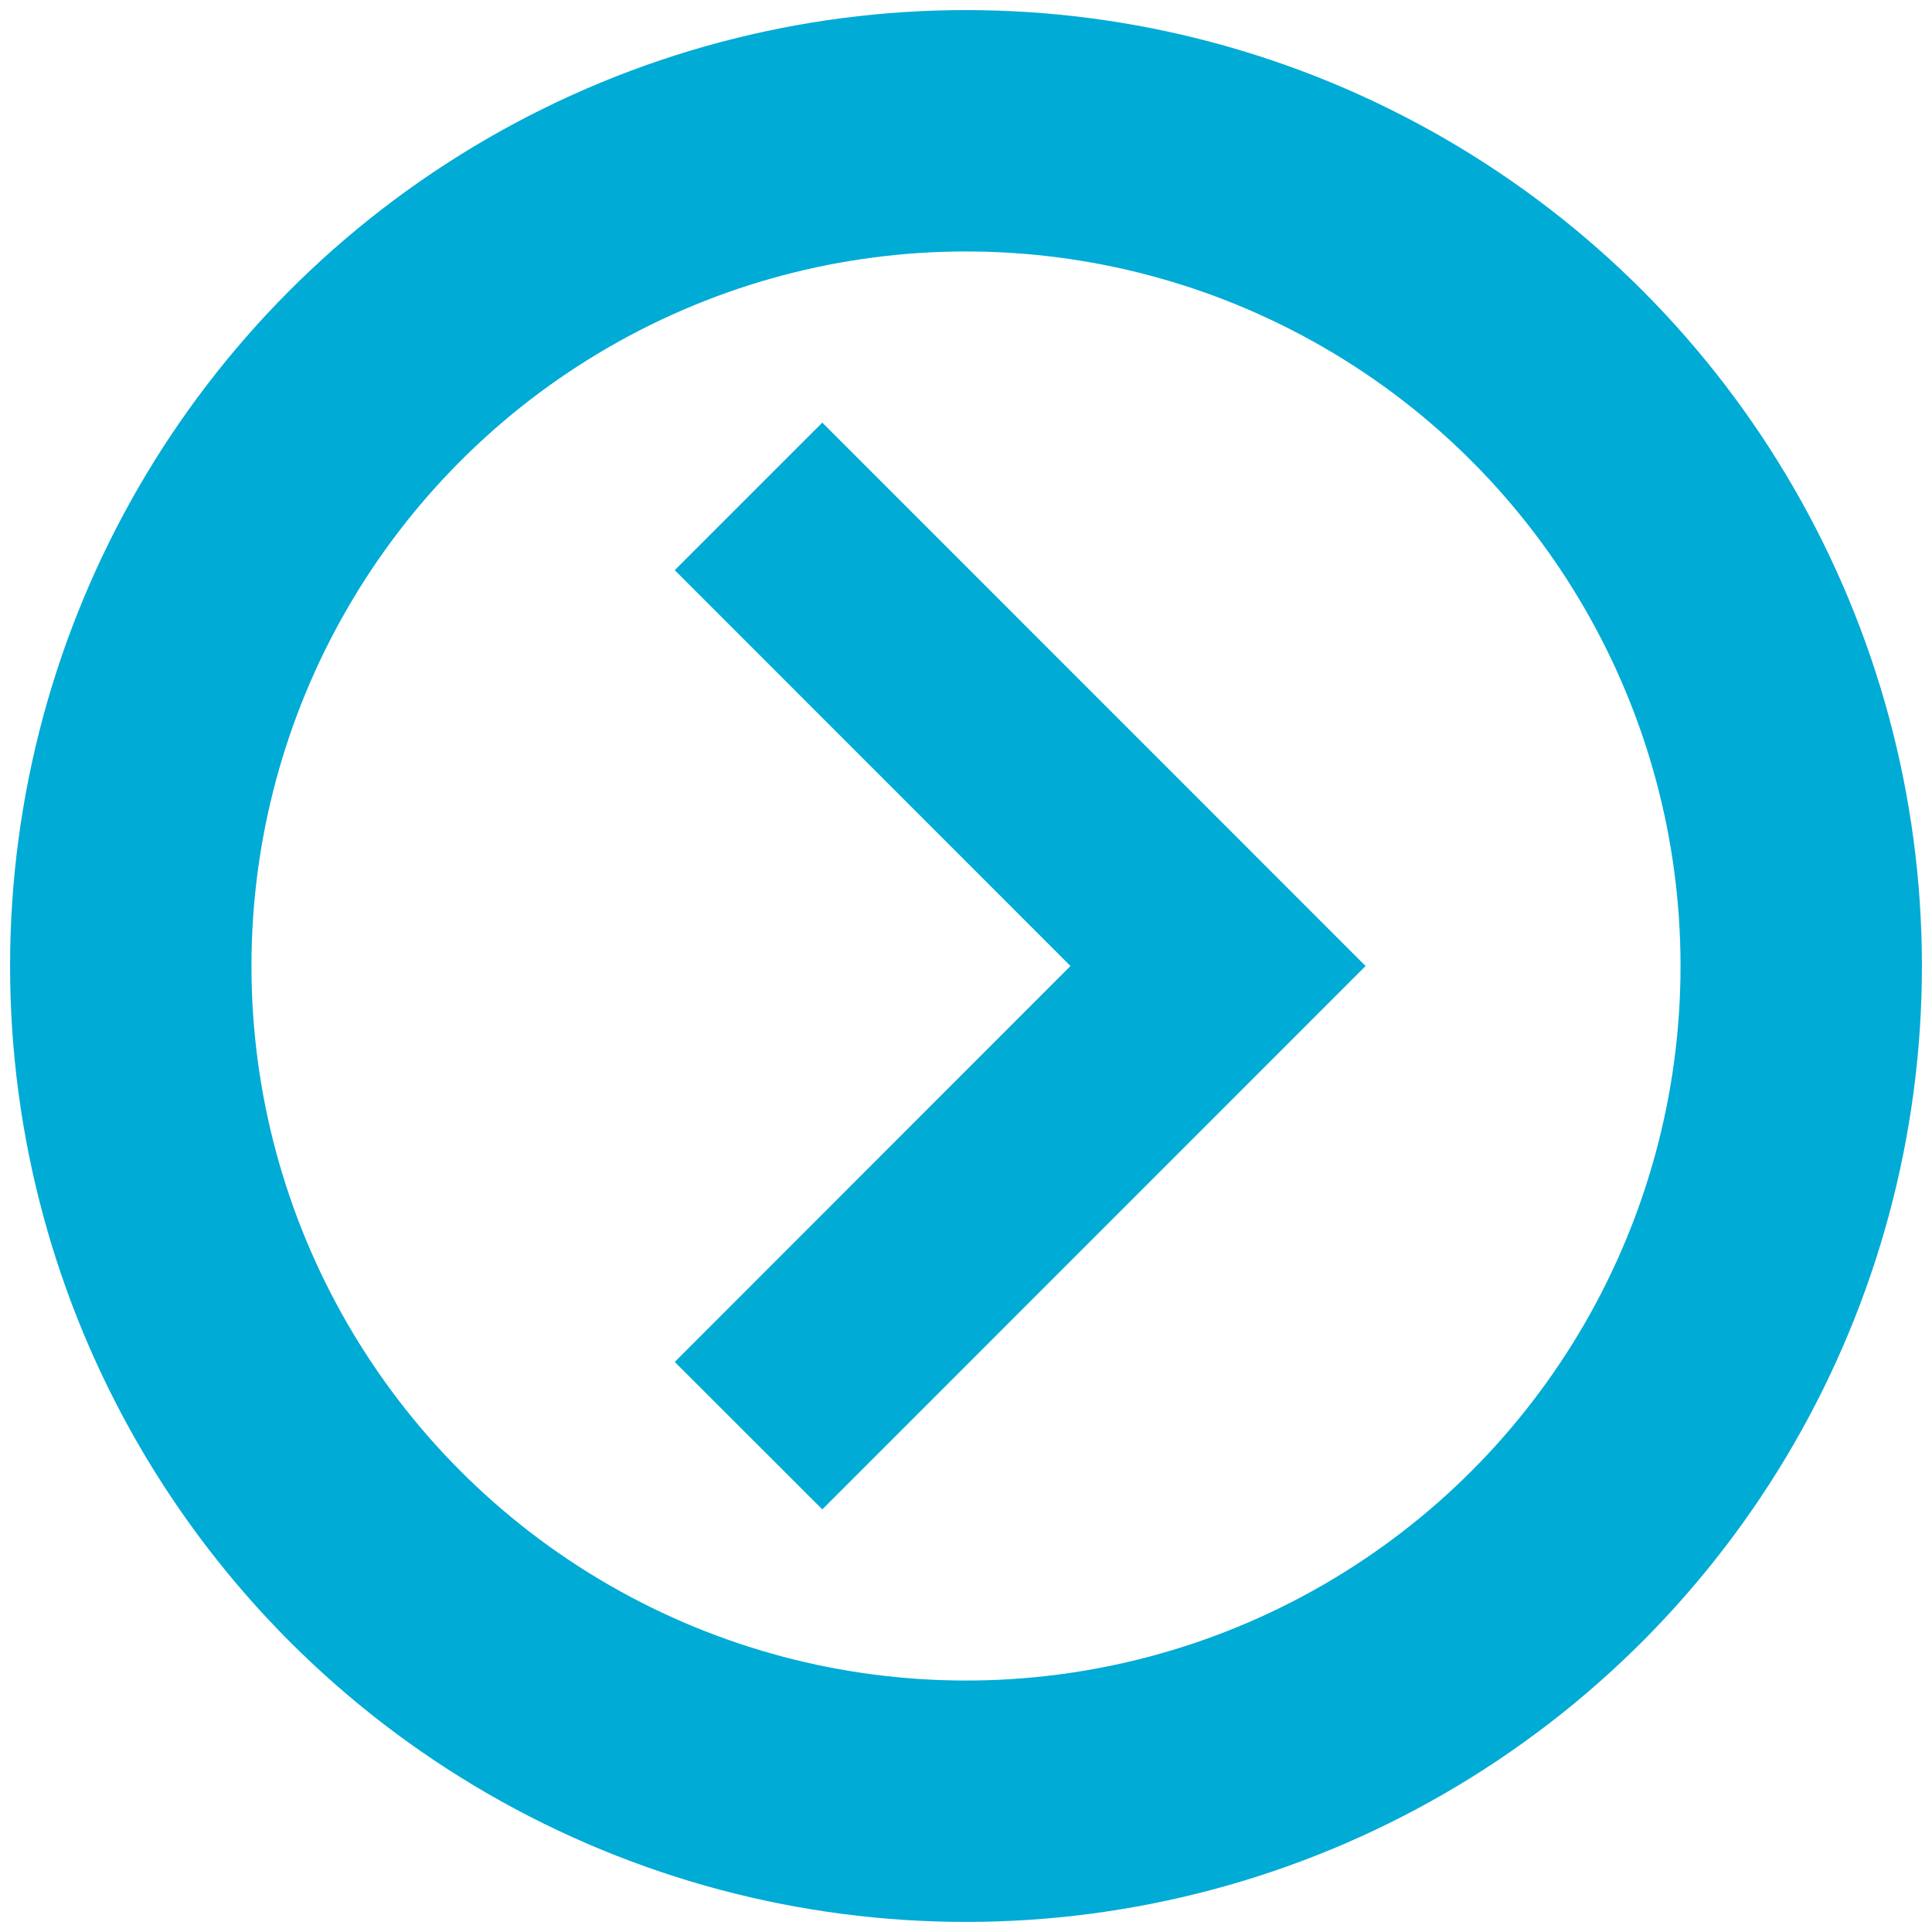 <?xml version="1.0" encoding="utf-8"?>
<!-- Generator: Adobe Illustrator 15.0.0, SVG Export Plug-In . SVG Version: 6.00 Build 0)  -->
<!DOCTYPE svg PUBLIC "-//W3C//DTD SVG 1.1//EN" "http://www.w3.org/Graphics/SVG/1.1/DTD/svg11.dtd">
<svg version="1.1" id="Layer_1" xmlns="http://www.w3.org/2000/svg" xmlns:xlink="http://www.w3.org/1999/xlink" x="0px" y="0px"
	 width="16px" height="16px" viewBox="0 0 16 16" enable-background="new 0 0 16 16" xml:space="preserve">
<g>
	<circle fill="none" stroke="#00ABD6" stroke-width="1.999" stroke-miterlimit="10" cx="8" cy="8" r="6.917"/>
	<polygon fill="#00ABD6" points="6.81,12.5 5.588,11.279 8.865,8 5.588,4.722 6.81,3.5 11.309,8 	"/>
</g>
</svg>
